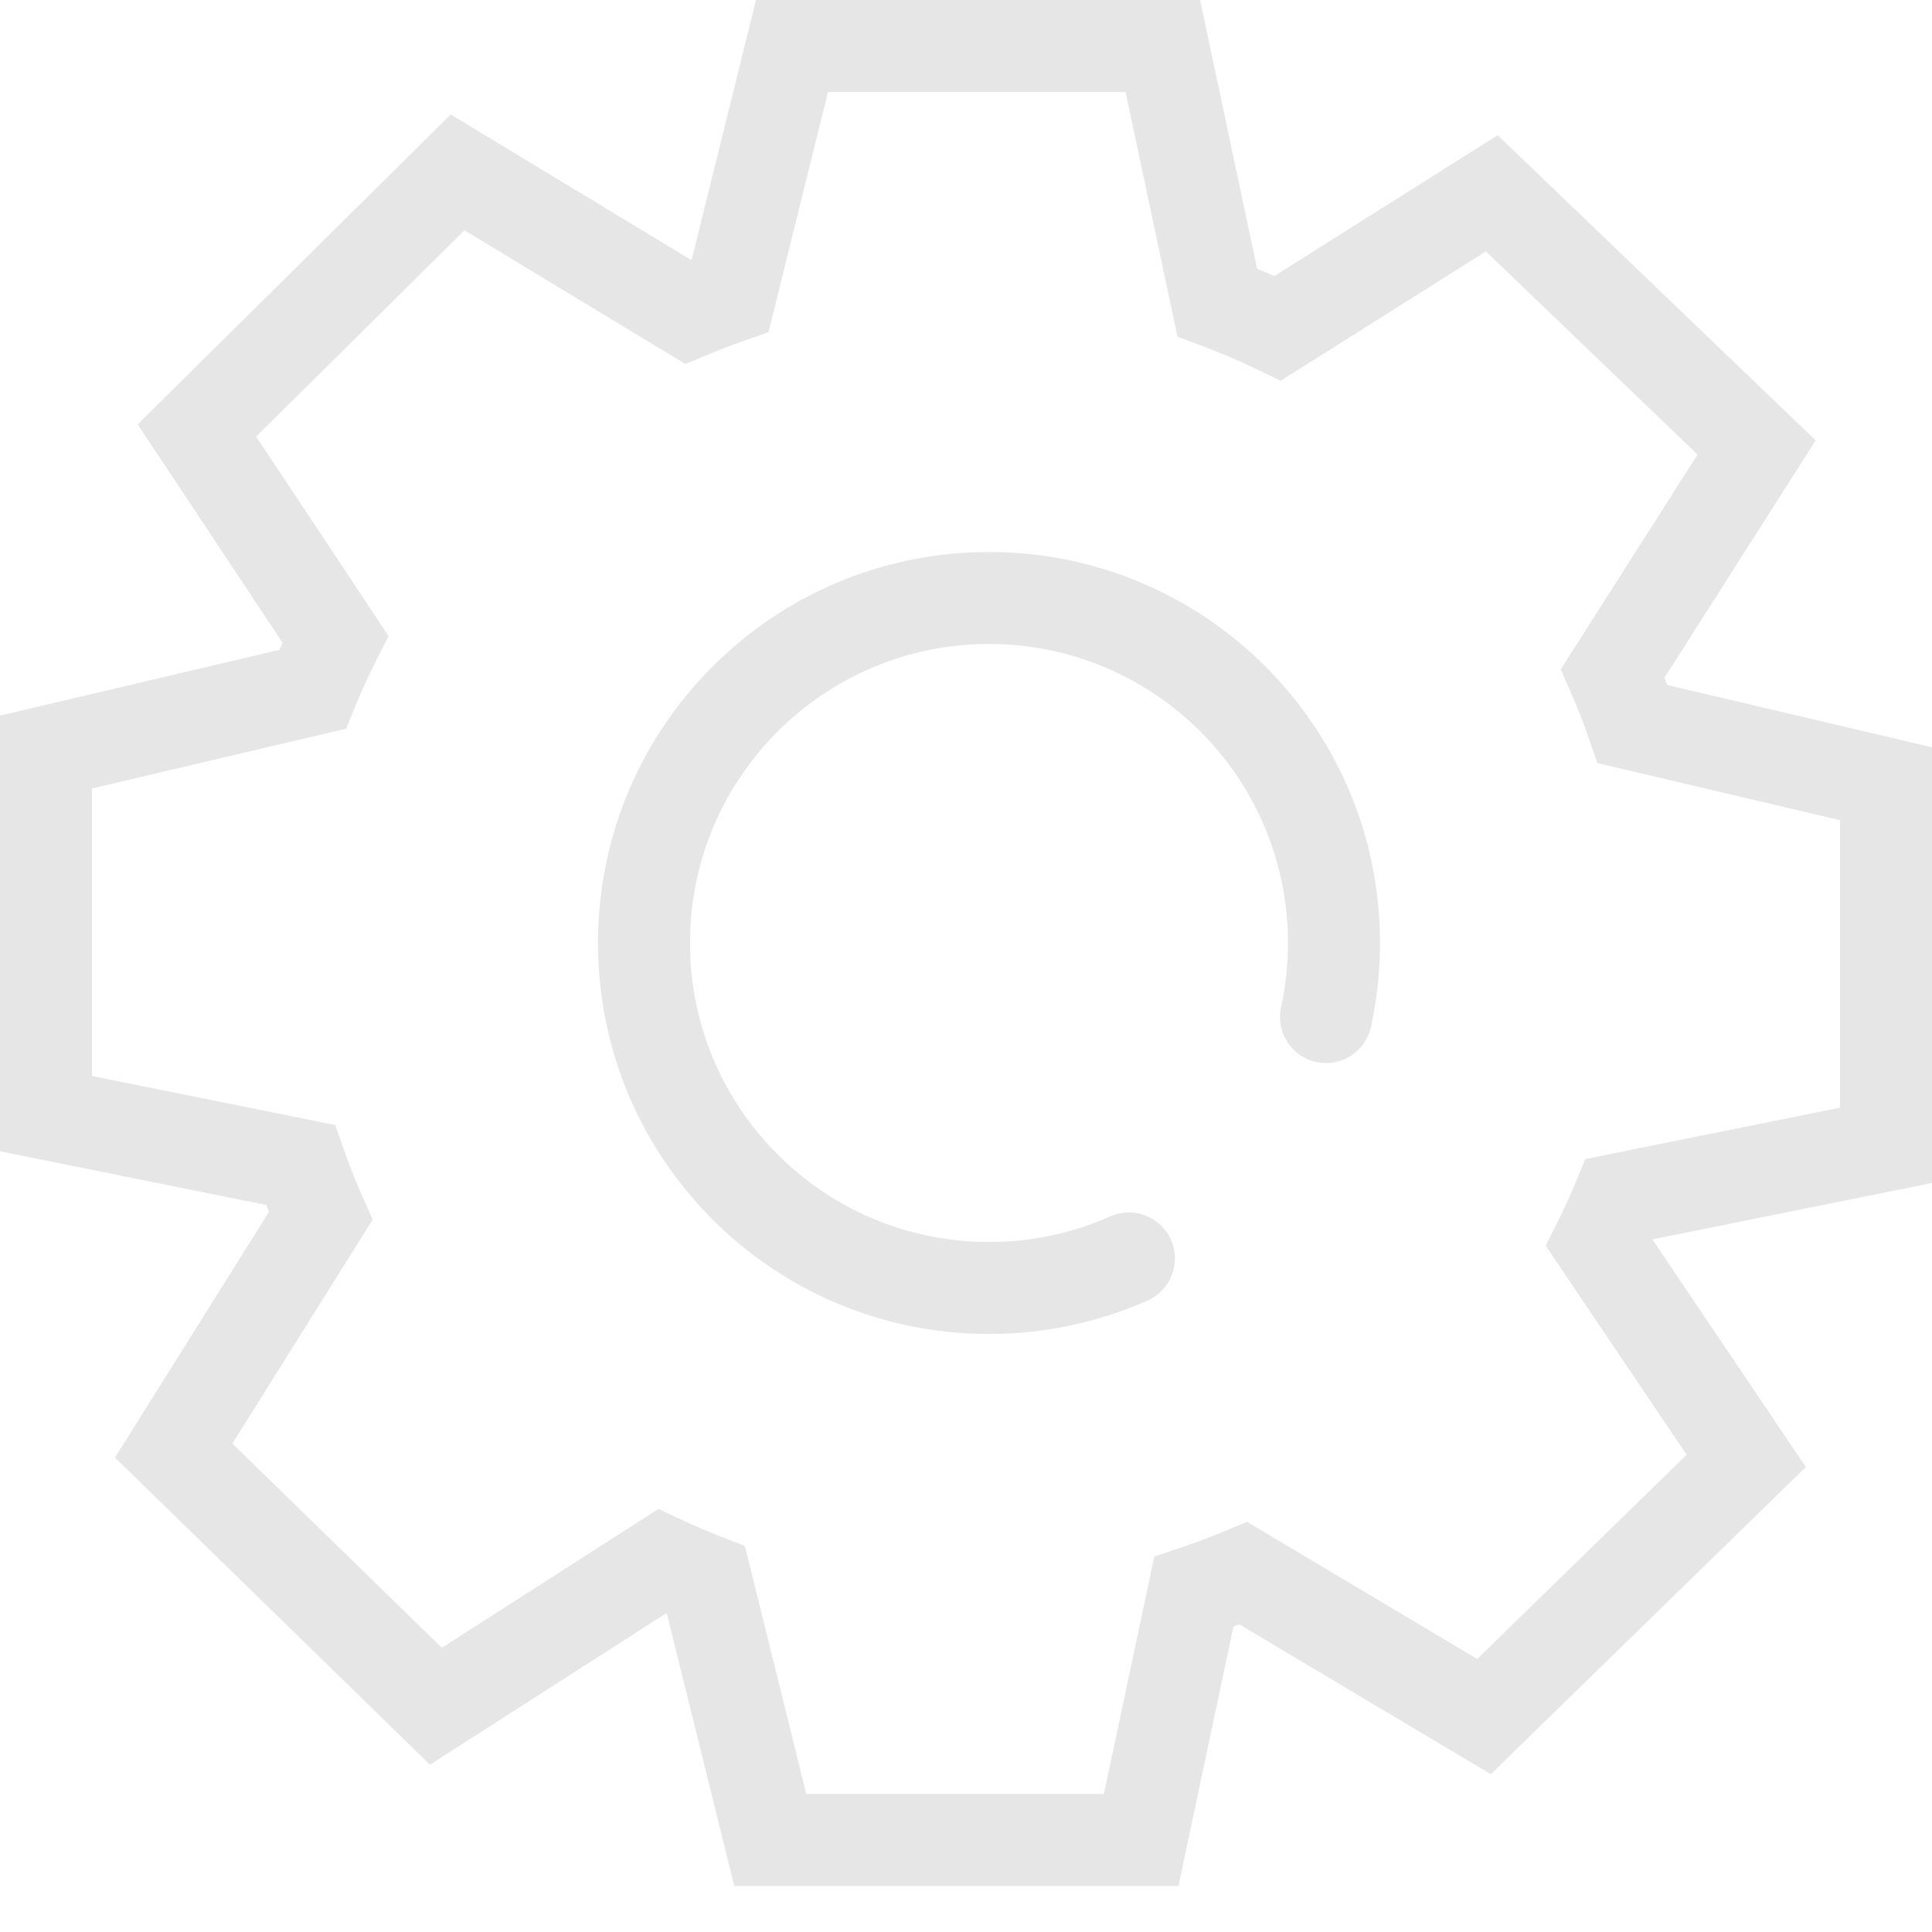 <?xml version="1.0" standalone="no"?><!DOCTYPE svg PUBLIC "-//W3C//DTD SVG 1.1//EN" "http://www.w3.org/Graphics/SVG/1.1/DTD/svg11.dtd"><svg class="icon" width="200px" height="200.00px" viewBox="0 0 1024 1024" version="1.1" xmlns="http://www.w3.org/2000/svg"><path fill="#e6e6e6" d="M825.606 647.538 819.264 660.258 827.208 672.045 905.327 787.942 908.524 756.858 769.54 892.374 799.04 888.885 671.478 812.883 660.92 806.593 649.583 811.339C641.524 814.713 633.321 817.795 625.042 820.56L611.812 824.979 608.916 838.624 580.997 970.176 604.846 950.857 408.272 950.857 431.939 969.378 397.842 831.673 394.801 819.392 383.008 814.808C375.65 811.949 368.36 808.829 361.19 805.473L349.018 799.776 337.701 807.027 217.881 883.8 248.055 886.872 109.072 751.364 112.71 781.768 190.651 657.409 197.547 646.407 192.266 634.546C188.598 626.306 185.256 617.894 182.267 609.378L177.675 596.294 164.082 593.552 29.201 566.348 48.762 590.247 48.762 398.597 29.966 422.33 171.221 389.086 183.45 386.208 188.204 374.578C191.634 366.186 195.421 357.904 199.531 349.803L205.96 337.13 198.101 325.29 124.686 214.68 121.526 245.488 259.687 108.701 229.912 112.235 352.693 186.524 363.287 192.934 374.712 188.161C381.33 185.397 388.053 182.826 394.835 180.467L407.315 176.125 410.49 163.3 443.437 30.241 419.771 48.762 616.327 48.762 592.477 29.442 621.325 165.372 624.105 178.471 636.651 183.153C646.842 186.956 656.865 191.232 666.628 195.943L678.796 201.815 690.225 194.61 803.675 123.09 773.792 120.058 914.163 254.755 910.479 224.065 834.21 343.814 827.218 354.792 832.45 366.711C836.048 374.909 839.325 383.281 842.253 391.753L846.639 404.446 859.712 407.522 994.034 439.131 975.238 415.398 975.238 607.048 994.798 583.149 852.983 611.755 840.25 614.323 835.279 626.323C832.319 633.469 829.087 640.557 825.606 647.538ZM857.804 635.654 862.625 659.554 1004.44 630.948 1024 627.002 1024 607.048 1024 415.398 1024 396.089 1005.204 391.666 870.882 360.057 865.297 383.79 888.341 375.826C884.984 366.113 881.227 356.515 877.099 347.112L854.774 356.911 875.339 370.009 951.608 250.261 962.342 233.407 947.924 219.571 807.553 84.874 793.798 71.674 777.671 81.841 664.222 153.36 677.223 173.985 687.819 152.027C676.702 146.662 665.296 141.796 653.699 137.468L645.175 160.311 669.025 155.249 640.177 19.319 636.077 0 616.327 0 419.771 0 400.691 0 396.105 18.521 363.158 151.58 386.824 157.44 378.813 134.412C371.097 137.097 363.449 140.021 355.917 143.168L365.315 165.664 377.936 144.805 255.155 70.516 238.89 60.674 225.38 74.049 87.219 210.836 72.972 224.941 84.059 241.645 157.474 352.256 177.788 338.773 156.045 327.742C151.336 337.023 146.999 346.51 143.067 356.128L165.636 365.353 160.05 341.621 18.796 374.865 0 379.288 0 398.597 0 590.247 0 610.202 19.561 614.147 154.441 641.351 159.262 617.452 136.256 625.526C139.683 635.289 143.513 644.93 147.719 654.378L169.992 644.462 149.334 631.514 71.393 755.873 60.945 772.543 75.031 786.277 214.014 921.785 227.881 935.305 244.188 924.857 364.008 848.084 350.855 827.555 340.519 849.637C348.675 853.455 356.969 857.003 365.343 860.258L374.175 837.533 350.509 843.393 384.606 981.098 389.192 999.619 408.272 999.619 604.846 999.619 624.596 999.619 628.696 980.3 656.615 848.747 632.766 843.686 640.489 866.811C649.912 863.664 659.244 860.157 668.414 856.318L658.999 833.829 646.519 854.774 774.082 930.775 790.172 940.362 803.582 927.287 942.565 791.771 957.136 777.563 945.762 760.688 867.642 644.79 847.425 658.418 869.244 669.297C873.23 661.302 876.933 653.182 880.328 644.986L857.804 635.654ZM731.429 499.81C731.429 385.355 638.645 292.571 524.19 292.571 409.736 292.571 316.952 385.355 316.952 499.81 316.952 614.264 409.736 707.048 524.19 707.048 553.505 707.048 582.006 700.943 608.253 689.283 620.559 683.816 626.103 669.409 620.636 657.103 615.169 644.797 600.762 639.253 588.456 644.72 568.412 653.625 546.652 658.286 524.19 658.286 436.666 658.286 365.714 587.334 365.714 499.81 365.714 412.286 436.666 341.333 524.19 341.333 611.714 341.333 682.667 412.286 682.667 499.81 682.667 511.374 681.432 522.762 679.008 533.847 676.131 547.002 684.463 559.997 697.617 562.874 710.771 565.751 723.767 557.419 726.644 544.265 729.815 529.764 731.429 514.883 731.429 499.81Z" /></svg>